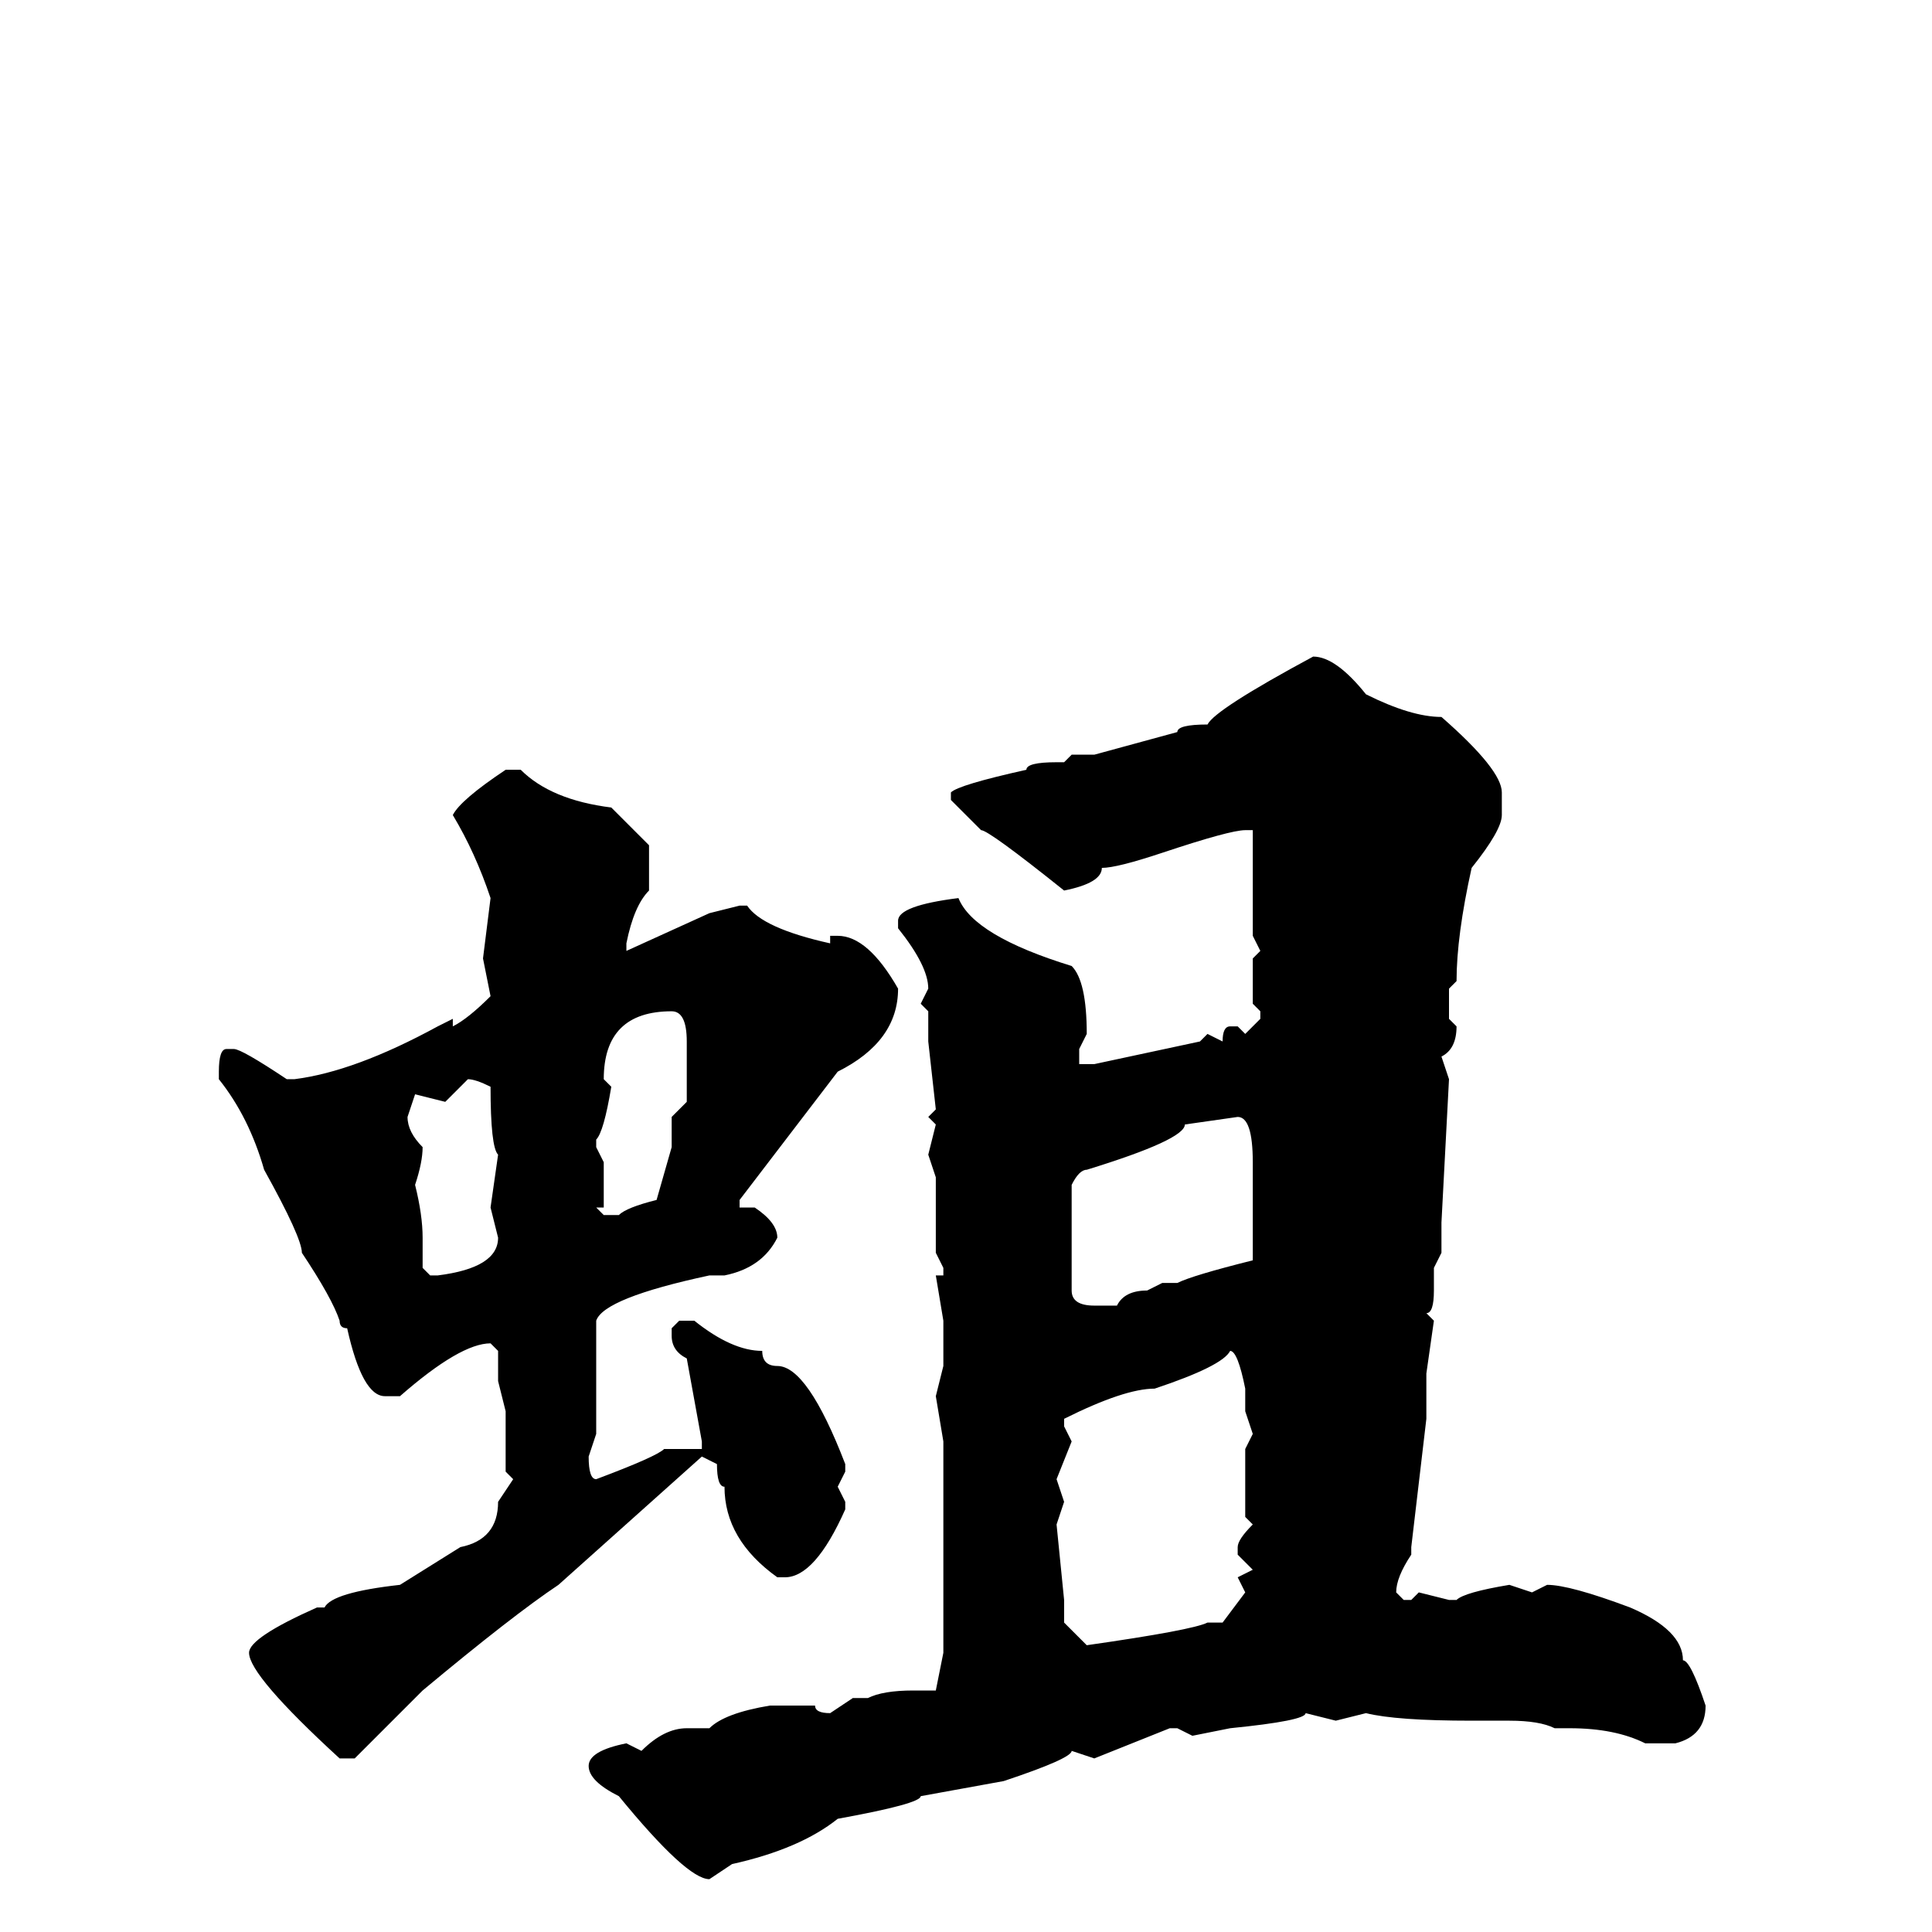 <svg xmlns="http://www.w3.org/2000/svg" viewBox="0 -256 256 256">
	<path fill="#000000" d="M174 -169Q177 -169 181 -164Q187 -161 191 -161Q199 -154 199 -151V-148Q199 -146 195 -141Q193 -132 193 -126L192 -125V-123V-121L193 -120Q193 -117 191 -116L192 -113L191 -94V-90L190 -88V-85Q190 -82 189 -82L190 -81L189 -74V-72V-69V-68L187 -51V-50Q185 -47 185 -45L186 -44H187L188 -45L192 -44H193Q194 -45 200 -46L203 -45L205 -46Q208 -46 216 -43Q223 -40 223 -36Q224 -36 226 -30Q226 -26 222 -25H218Q214 -27 208 -27H206Q204 -28 200 -28H195Q185 -28 181 -29L177 -28L173 -29Q173 -28 163 -27L158 -26L156 -27H155L145 -23L142 -24Q142 -23 133 -20L122 -18Q122 -17 111 -15Q106 -11 97 -9L94 -7Q91 -7 82 -18Q78 -20 78 -22Q78 -24 83 -25L85 -24Q88 -27 91 -27H94Q96 -29 102 -30H105H108Q108 -29 110 -29L113 -31H115Q117 -32 121 -32H122H124L125 -37V-39V-42V-45V-49V-53V-55V-64V-65L124 -71L125 -75V-81L124 -87H125V-88L124 -90V-95V-96V-99V-100L123 -103L124 -107L123 -108L124 -109L123 -118V-122L122 -123L123 -125Q123 -128 119 -133V-134Q119 -136 127 -137Q129 -132 142 -128Q144 -126 144 -119L143 -117V-115H145L159 -118L160 -119L162 -118Q162 -120 163 -120H164L165 -119L167 -121V-122L166 -123V-129L167 -130L166 -132V-144V-146H165Q163 -146 154 -143Q148 -141 146 -141Q146 -139 141 -138Q131 -146 130 -146L126 -150V-151Q127 -152 136 -154Q136 -155 140 -155H141L142 -156H145L156 -159Q156 -160 160 -160Q161 -162 174 -169ZM67 -154H69Q73 -150 81 -149L86 -144V-141V-138Q84 -136 83 -131V-130L94 -135L98 -136H99Q101 -133 110 -131V-132H111Q115 -132 119 -125Q119 -118 111 -114L98 -97V-96H100Q103 -94 103 -92Q101 -88 96 -87H94Q80 -84 79 -81V-79V-70V-66L78 -63Q78 -60 79 -60Q87 -63 88 -64H93V-65L91 -76Q89 -77 89 -79V-80L90 -81H92Q97 -77 101 -77Q101 -75 103 -75Q107 -75 112 -62V-61L111 -59L112 -57V-56Q108 -47 104 -47H103Q96 -52 96 -59Q95 -59 95 -62L93 -63L74 -46Q68 -42 56 -32Q52 -28 47 -23H45Q33 -34 33 -37Q33 -39 42 -43H43Q44 -45 53 -46L61 -51Q66 -52 66 -57L68 -60L67 -61V-69L66 -73V-77L65 -78Q61 -78 53 -71H51Q48 -71 46 -80Q45 -80 45 -81Q44 -84 40 -90Q40 -92 35 -101Q33 -108 29 -113V-114Q29 -117 30 -117H31Q32 -117 38 -113H39Q47 -114 58 -120L60 -121V-120Q62 -121 65 -124L64 -129L65 -137Q63 -143 60 -148Q61 -150 67 -154ZM80 -113L81 -112Q80 -106 79 -105V-104L80 -102V-96H79L80 -95H82Q83 -96 87 -97L89 -104V-108L91 -110V-111V-117V-118Q91 -122 89 -122Q80 -122 80 -113ZM62 -113L59 -110L55 -111L54 -108Q54 -106 56 -104Q56 -102 55 -99Q56 -95 56 -92V-88L57 -87H58Q66 -88 66 -92L65 -96L66 -103Q65 -104 65 -112Q63 -113 62 -113ZM142 -99V-95V-90V-85Q142 -83 145 -83H148Q149 -85 152 -85L154 -86H155H156Q158 -87 166 -89V-91V-102Q166 -108 164 -108L157 -107Q157 -105 144 -101Q143 -101 142 -99ZM163 -77Q162 -75 153 -72Q149 -72 141 -68V-67L142 -65L140 -60L141 -57L140 -54L141 -44V-41L144 -38Q158 -40 160 -41H161H162L165 -45L164 -47L166 -48L164 -50V-51Q164 -52 166 -54L165 -55V-60V-64L166 -66L165 -69V-72Q164 -77 163 -77Z"/>
</svg>